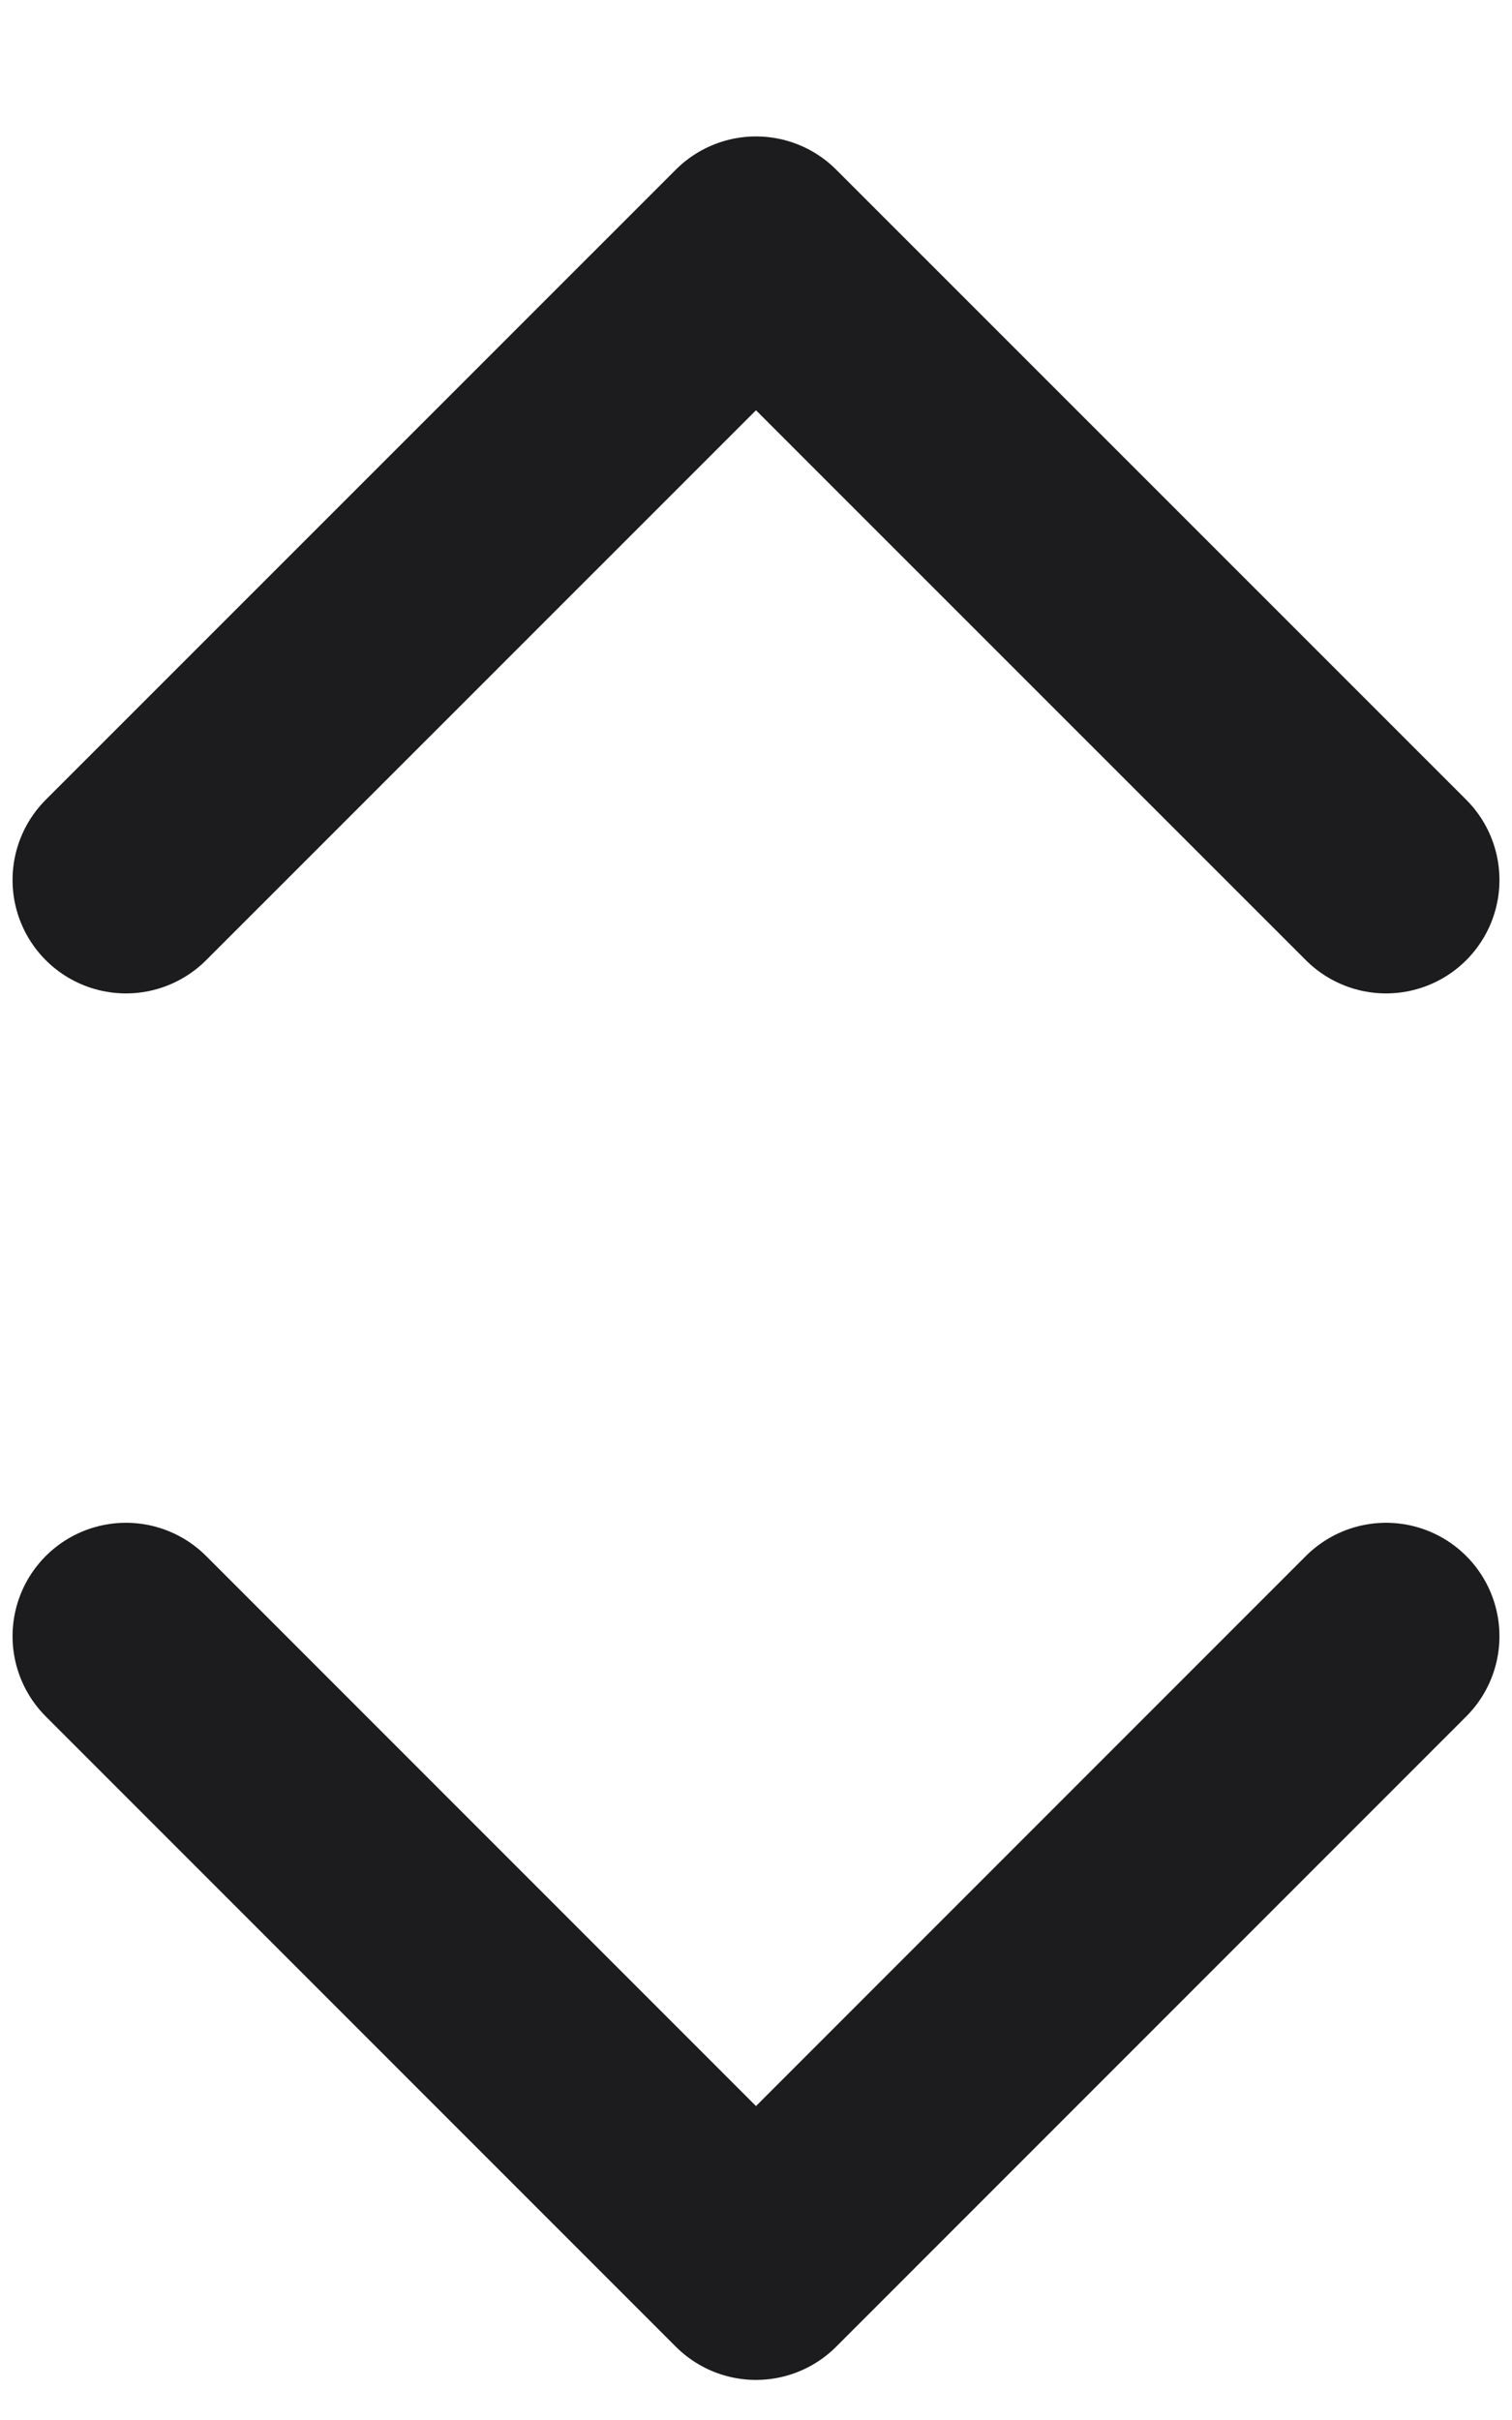 <svg width="10" height="16" viewBox="0 0 10 16" fill="none" xmlns="http://www.w3.org/2000/svg">
<path d="M0.833 10.818L5 14.985L9.167 10.818M0.833 5.818L5 1.652L9.167 5.818" stroke="#1C1C1E" stroke-width="1.5" stroke-linecap="round" stroke-linejoin="round"/>
</svg>
